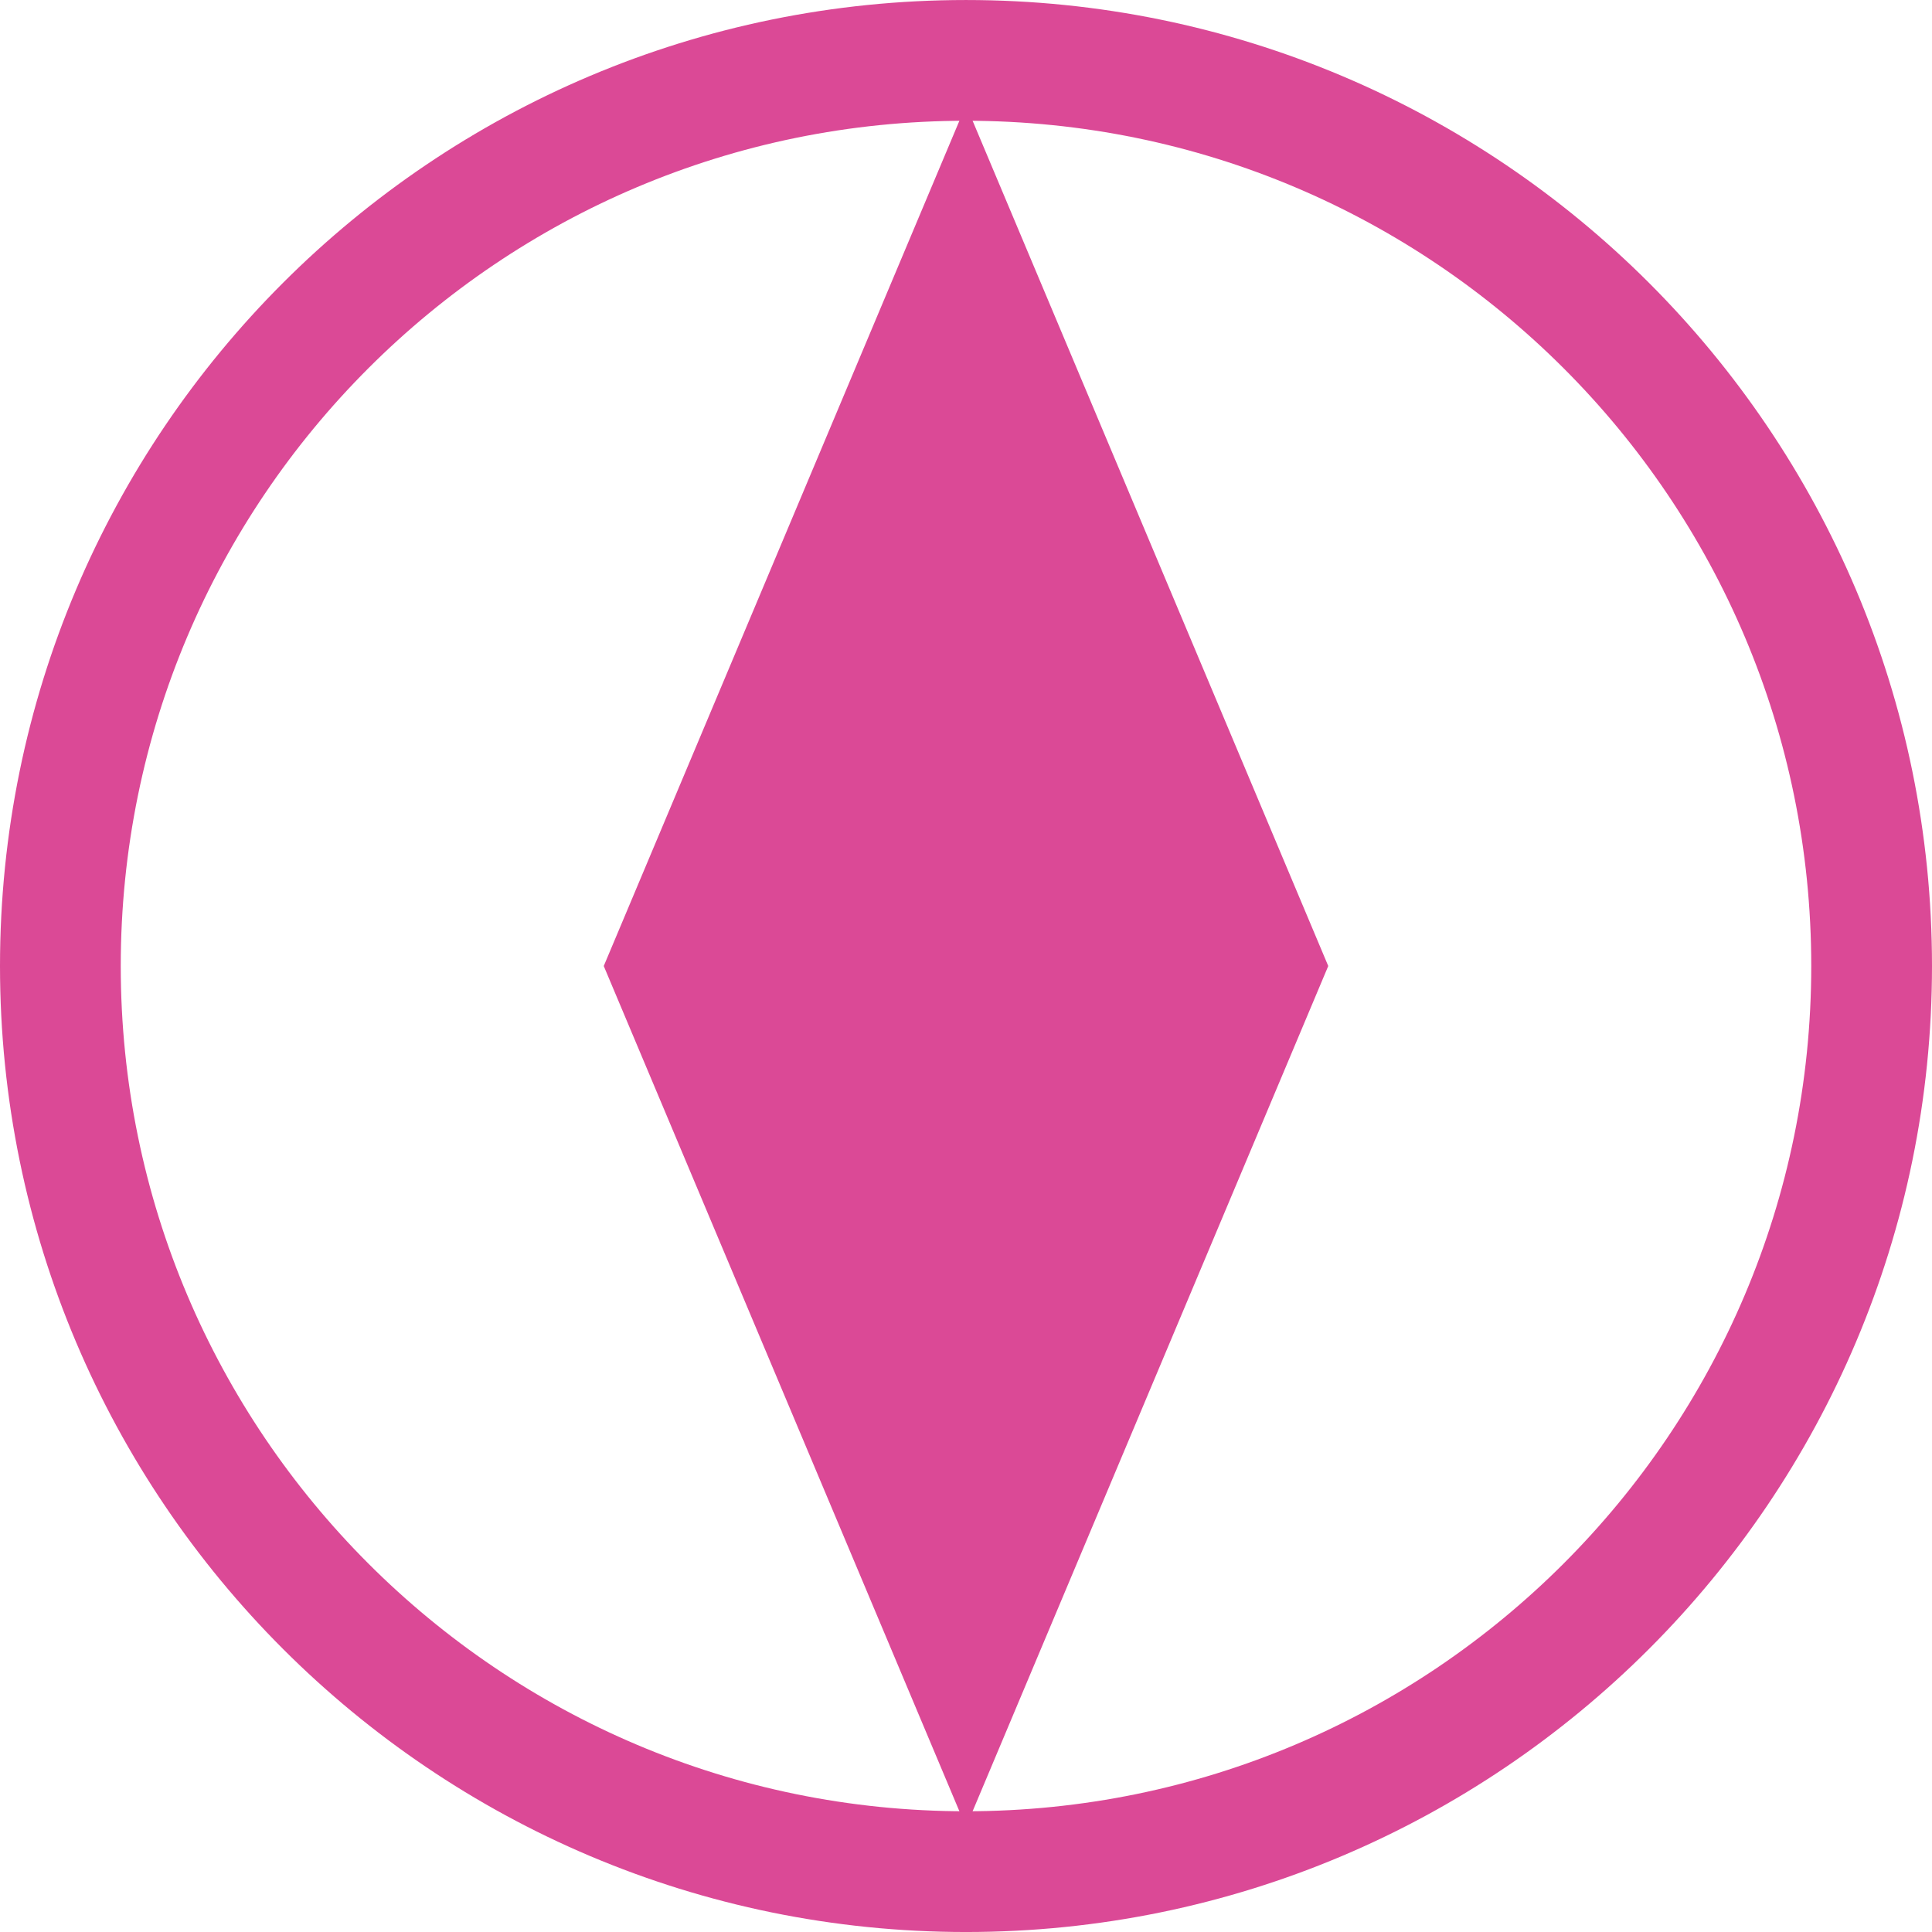 <svg width="3.2mm" height="3.2mm" version="1.1" viewBox="-1.6 -1.6 3.2 3.2" xmlns="http://www.w3.org/2000/svg">
 <path d="m-1.5 2.3604e-5c0-0.829 0.672-1.5 1.5-1.5 0.828 0 1.5 0.671 1.5 1.5 0 0.828-0.672 1.5-1.5 1.5-0.828 0-1.5-0.672-1.5-1.5z" style="fill:none;stroke-miterlimit:3.864;stroke-width:.2;stroke:#db4996"/>
 <path d="m-0.6 2.3604e-5 0.6-1.426 0.6 1.426-0.6 1.426" style="fill:#db4996"/>
</svg>
